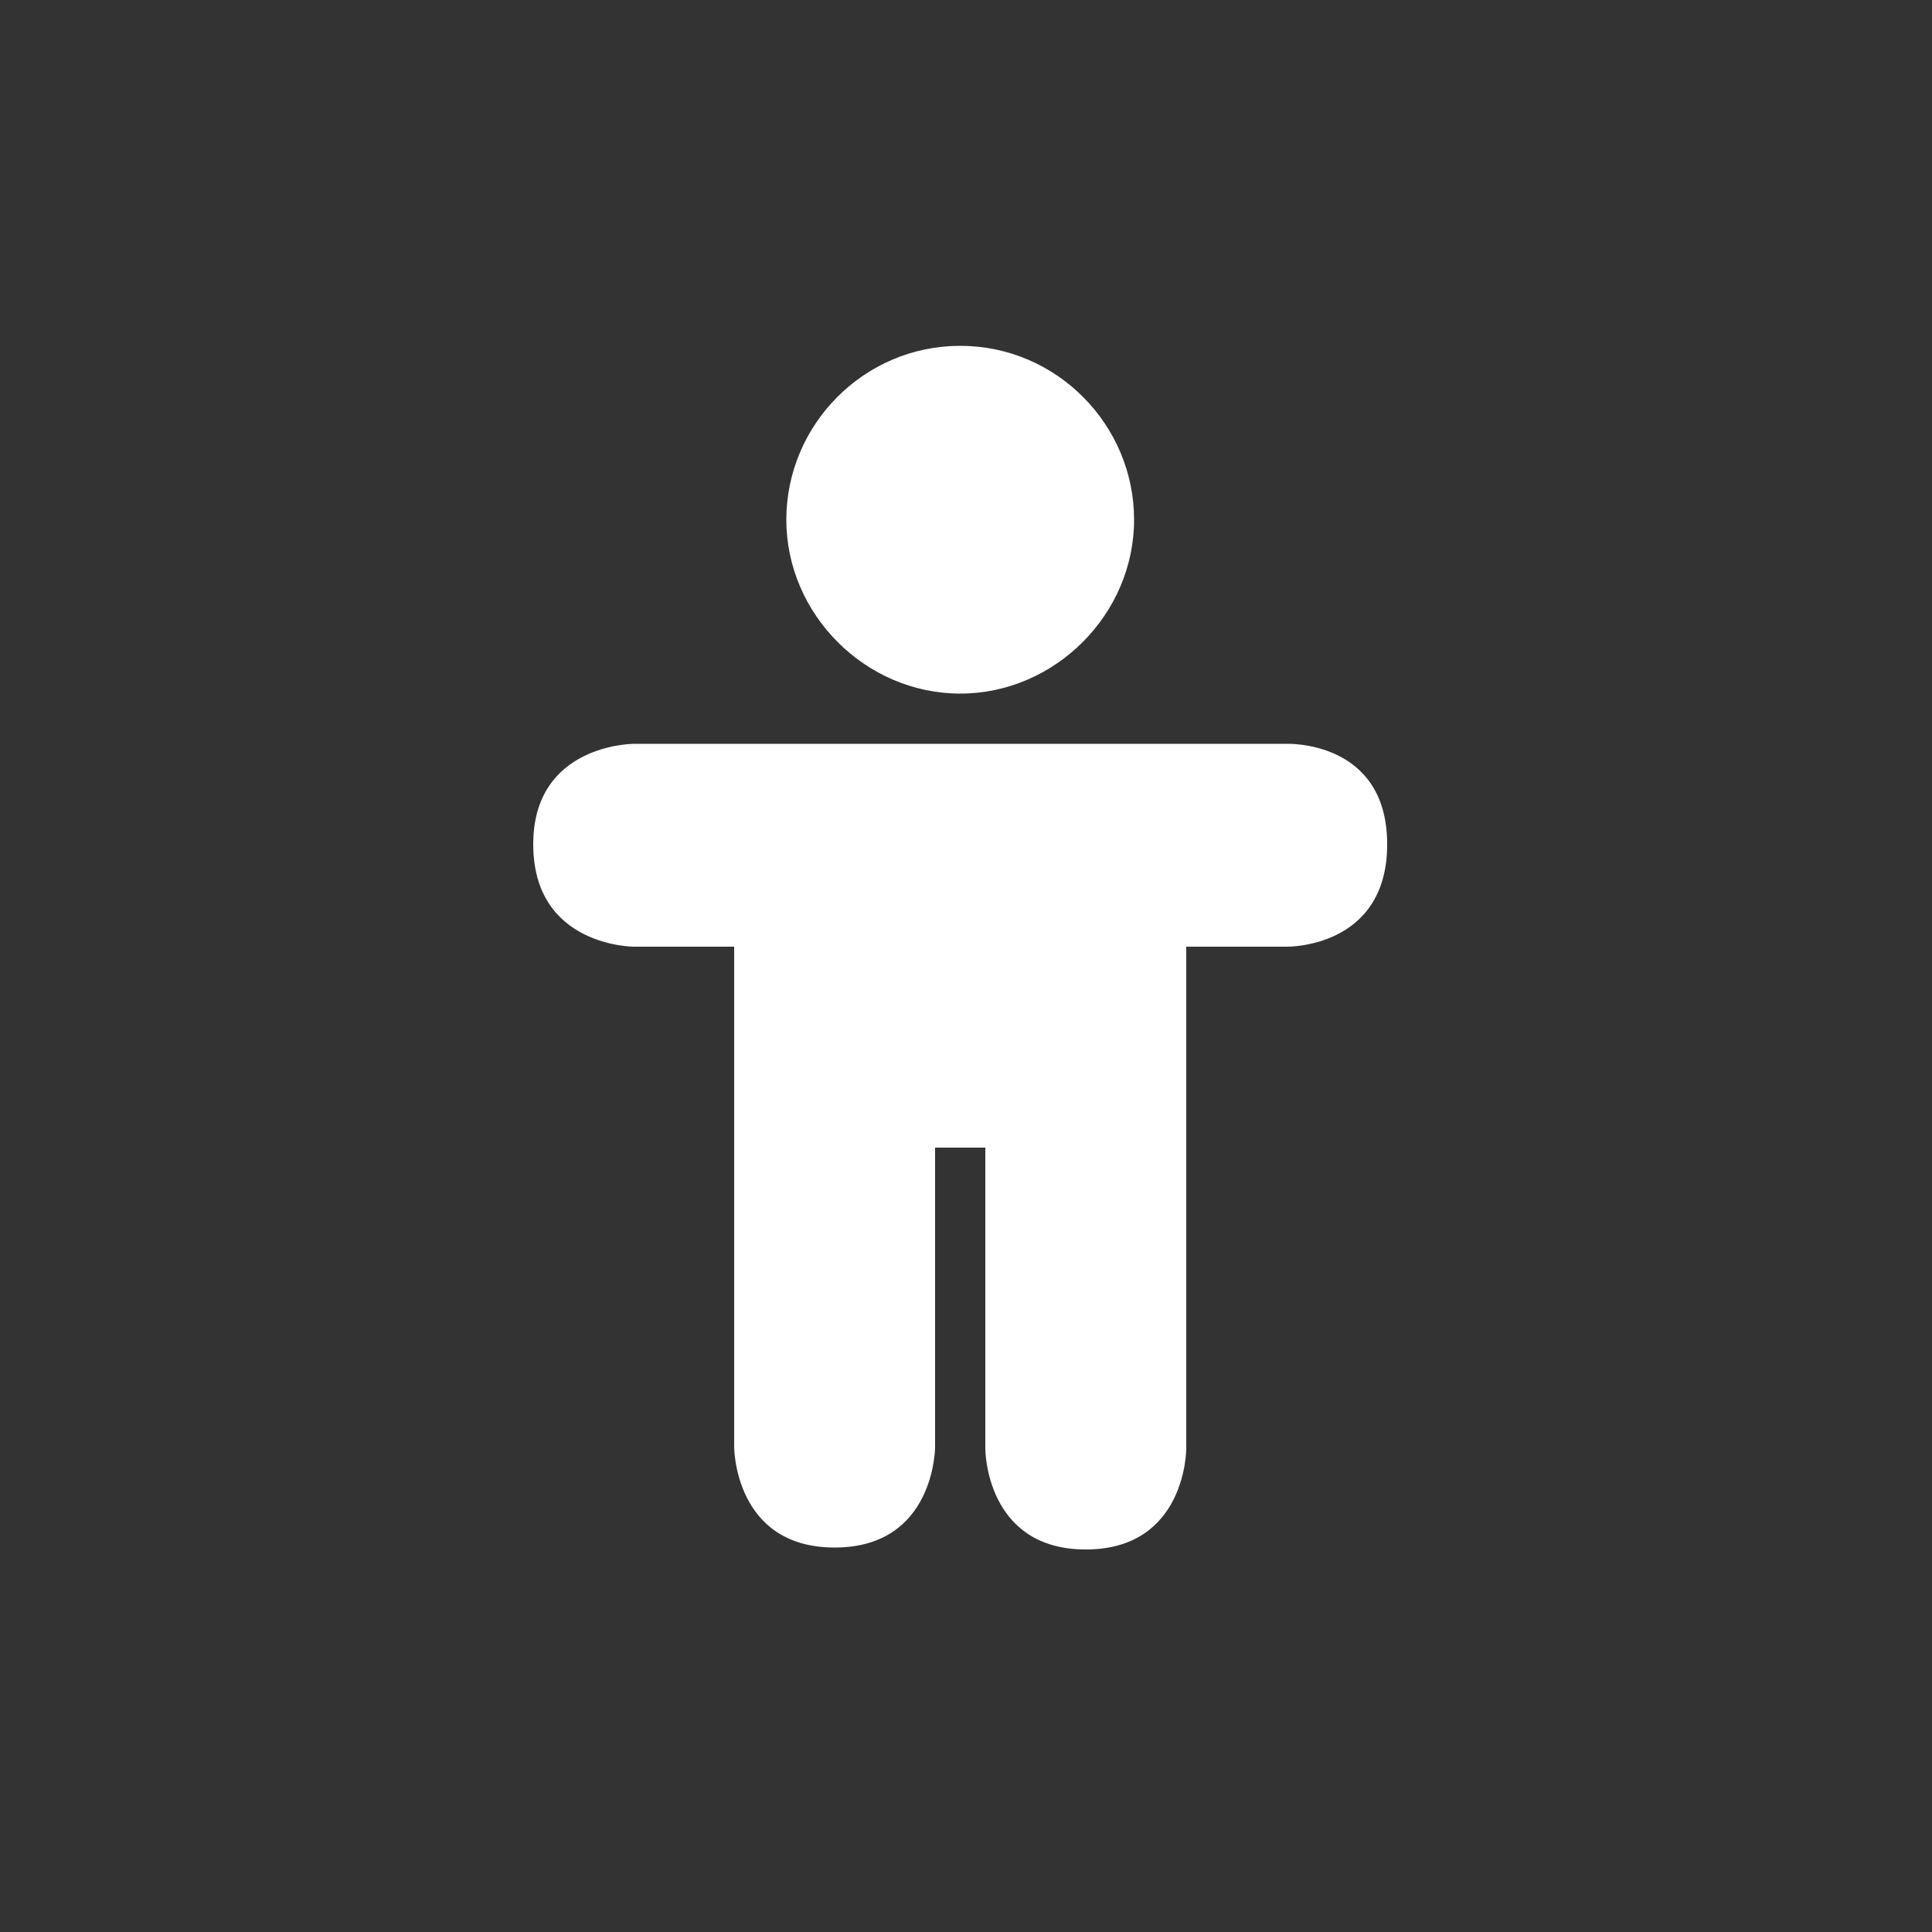 <svg fill="#FFFFFF" xmlns="http://www.w3.org/2000/svg" xmlns:xlink="http://www.w3.org/1999/xlink" version="1.1" x="0px" y="0px" viewBox="0 0 100 100" style="enable-background:new 0 0 100 100;" xml:space="preserve"><rect x="0" y="0" width="100" height="100" fill="#333333" stroke="none"/><path d="M49.7,17.9c5,0,9,4.1,9,9s-4.1,9-9,9s-9-4.1-9-9S44.7,17.9,49.7,17.9z"></path><path d="M27.6,43.7c0-5.2,5.2-5.2,5.2-5.2h33.8c0,0,5.2-0.2,5.2,5.2S66.6,49,66.6,49h-5.2v26c0,0,0,5.2-5.2,5.2s-5.2-5.2-5.2-5.2  V59.4h-2.6v15.5c0,0,0,5.2-5.2,5.2s-5.2-5.2-5.2-5.2V49h-5.2C32.8,49,27.6,49,27.6,43.7z"></path></svg>